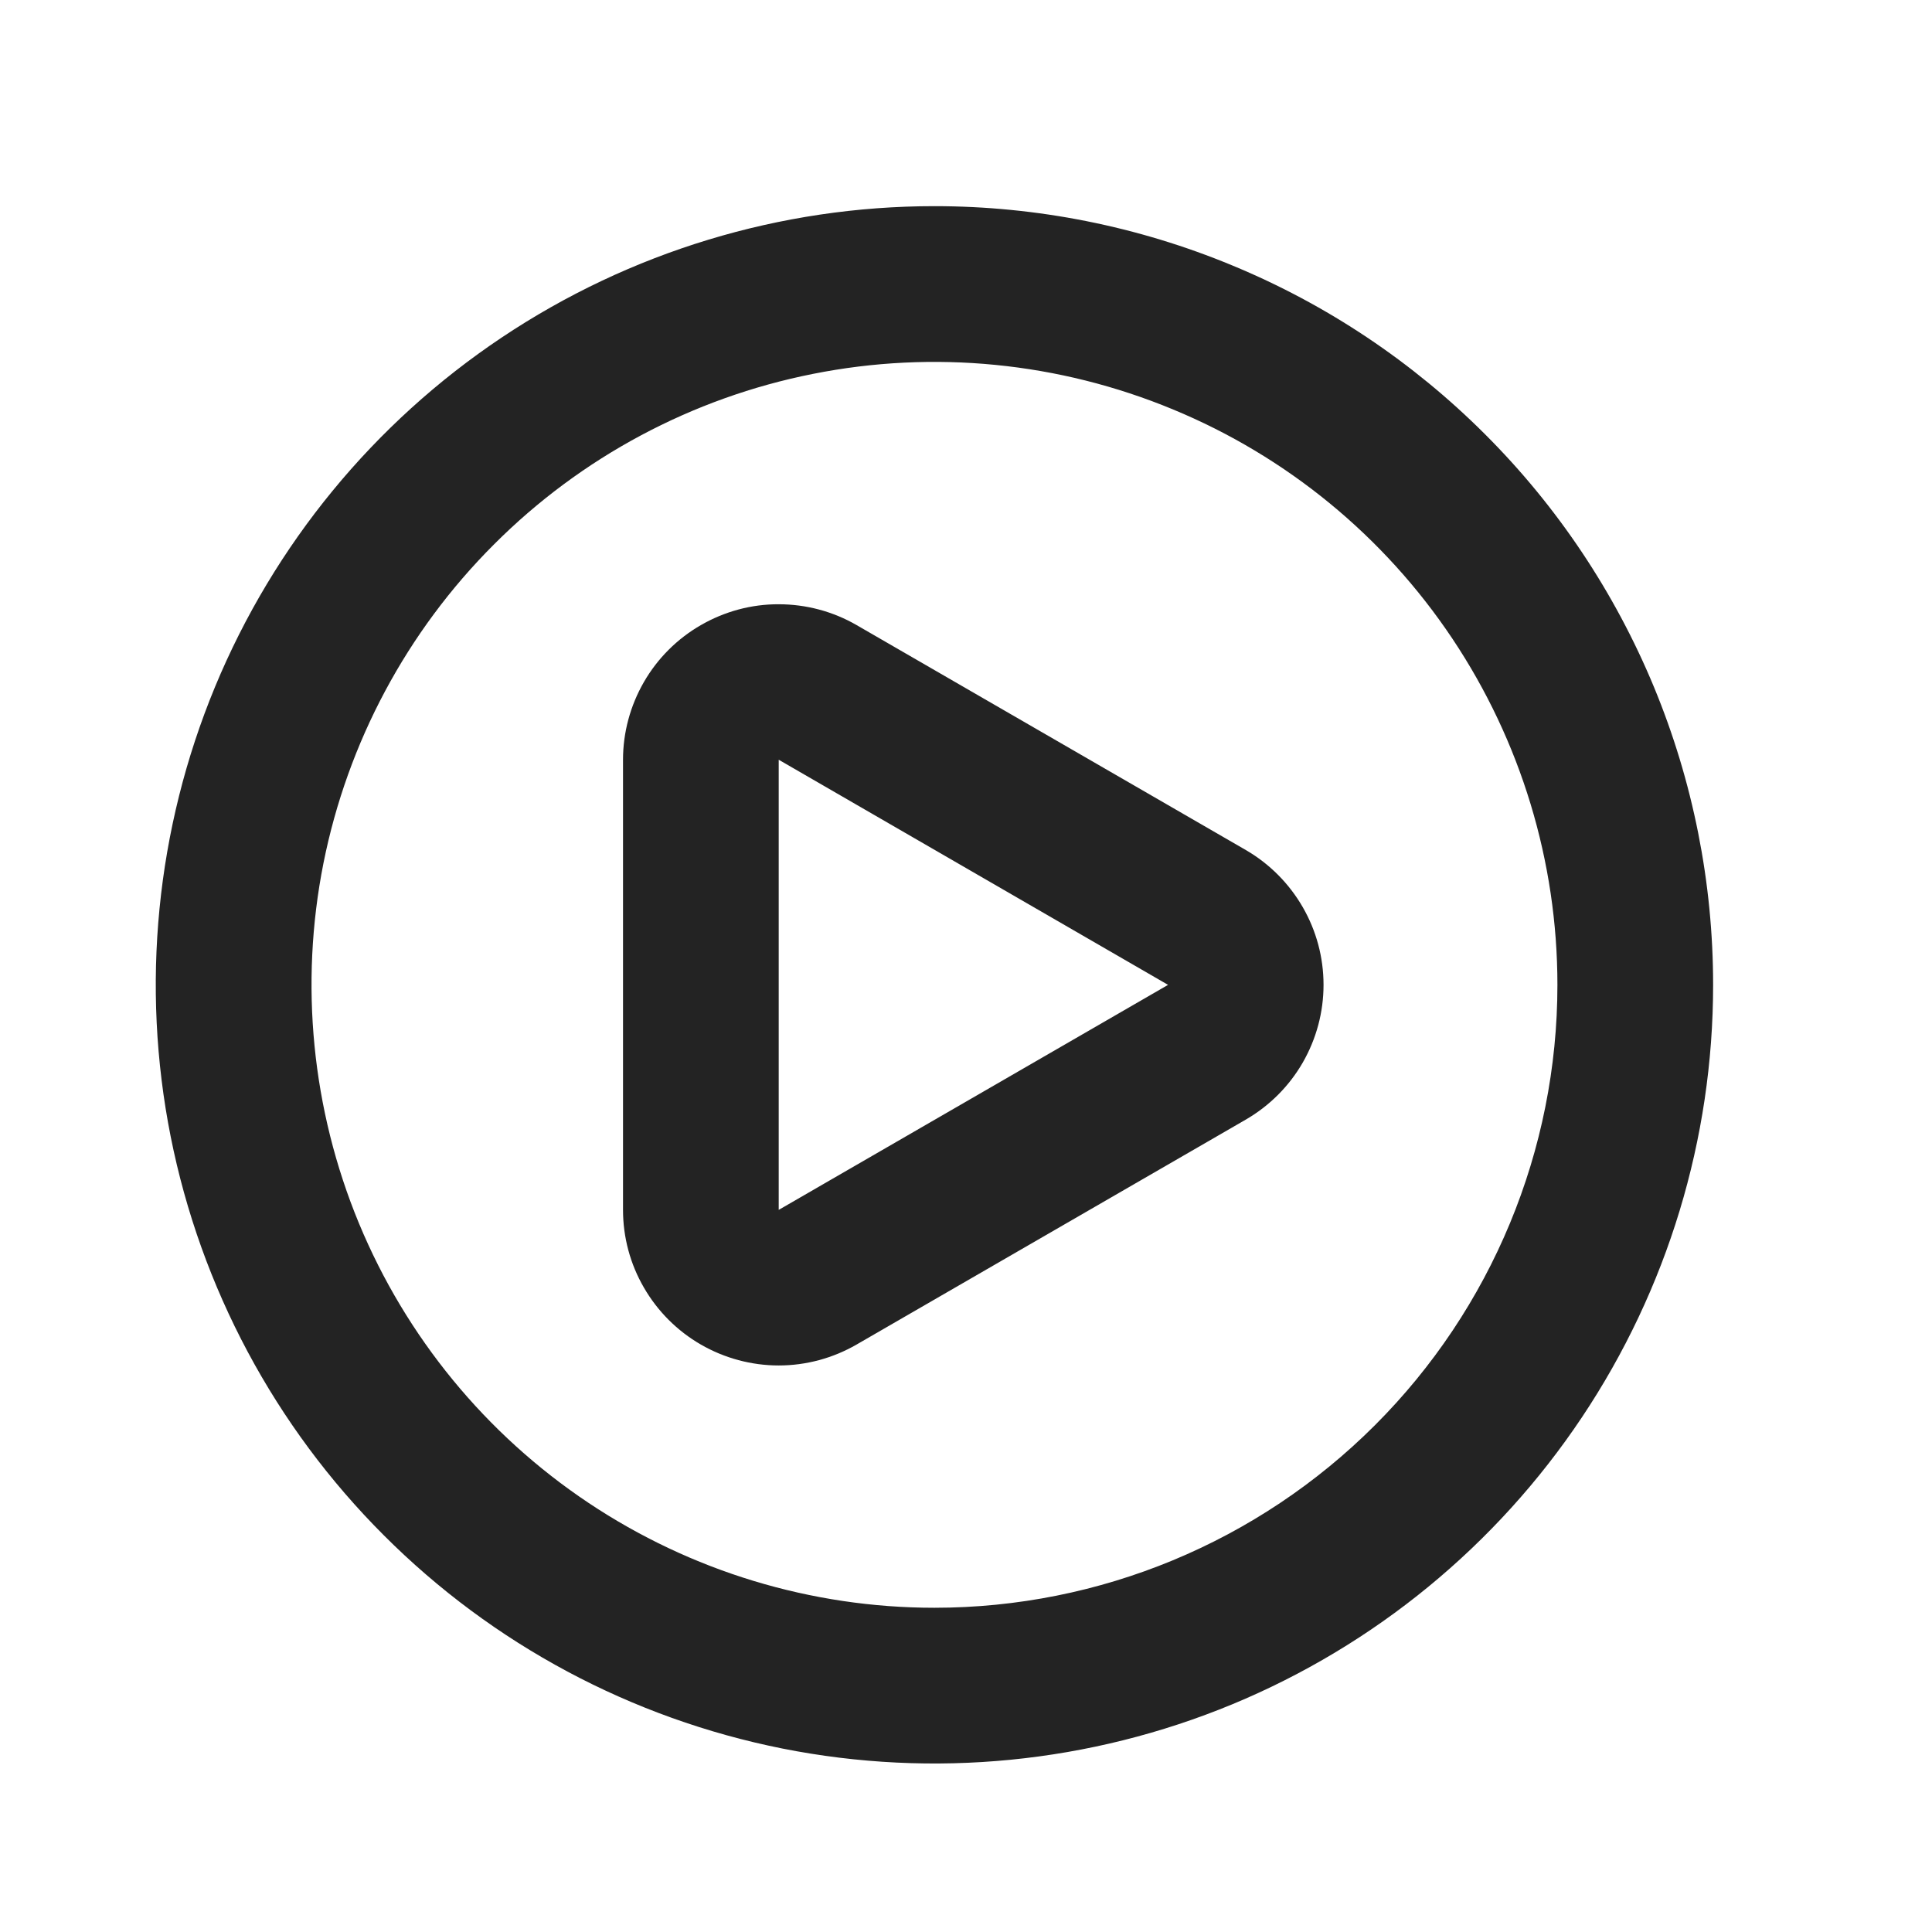 <svg width="17" height="17" viewBox="0 0 17 17" fill="none" xmlns="http://www.w3.org/2000/svg">
<path d="M10.963 7.48L7.537 5.5C7.329 5.38 7.093 5.317 6.852 5.317C6.612 5.316 6.376 5.38 6.168 5.5C5.959 5.62 5.786 5.793 5.666 6.001C5.546 6.209 5.482 6.445 5.482 6.685V10.646C5.482 10.886 5.545 11.122 5.666 11.33C5.786 11.538 5.959 11.711 6.167 11.831C6.375 11.951 6.612 12.015 6.852 12.015C7.093 12.015 7.329 11.951 7.537 11.831L10.963 9.851C11.171 9.73 11.343 9.558 11.463 9.35C11.583 9.141 11.646 8.906 11.646 8.666C11.646 8.425 11.583 8.19 11.463 7.982C11.343 7.774 11.171 7.601 10.963 7.48V7.48ZM10.278 8.666L6.852 10.646V6.685L10.278 8.666ZM8.222 1.814C6.867 1.814 5.543 2.216 4.416 2.969C3.289 3.722 2.411 4.792 1.892 6.044C1.374 7.296 1.238 8.673 1.502 10.002C1.767 11.331 2.419 12.552 3.378 13.51C4.336 14.469 5.557 15.121 6.886 15.386C8.215 15.65 9.592 15.514 10.844 14.996C12.096 14.477 13.166 13.599 13.919 12.472C14.672 11.345 15.074 10.021 15.074 8.666C15.074 7.766 14.897 6.875 14.553 6.044C14.208 5.212 13.704 4.457 13.067 3.821C12.431 3.185 11.676 2.68 10.844 2.336C10.013 1.991 9.122 1.814 8.222 1.814V1.814ZM8.222 14.147C7.138 14.147 6.079 13.825 5.177 13.223C4.276 12.621 3.573 11.765 3.158 10.763C2.744 9.762 2.635 8.659 2.846 7.596C3.058 6.533 3.58 5.556 4.347 4.79C5.113 4.023 6.09 3.501 7.153 3.29C8.216 3.078 9.318 3.187 10.32 3.602C11.322 4.016 12.178 4.719 12.78 5.62C13.382 6.522 13.704 7.581 13.704 8.666C13.704 10.119 13.126 11.514 12.098 12.541C11.07 13.569 9.676 14.147 8.222 14.147V14.147Z" fill="#232323"/>
</svg>
